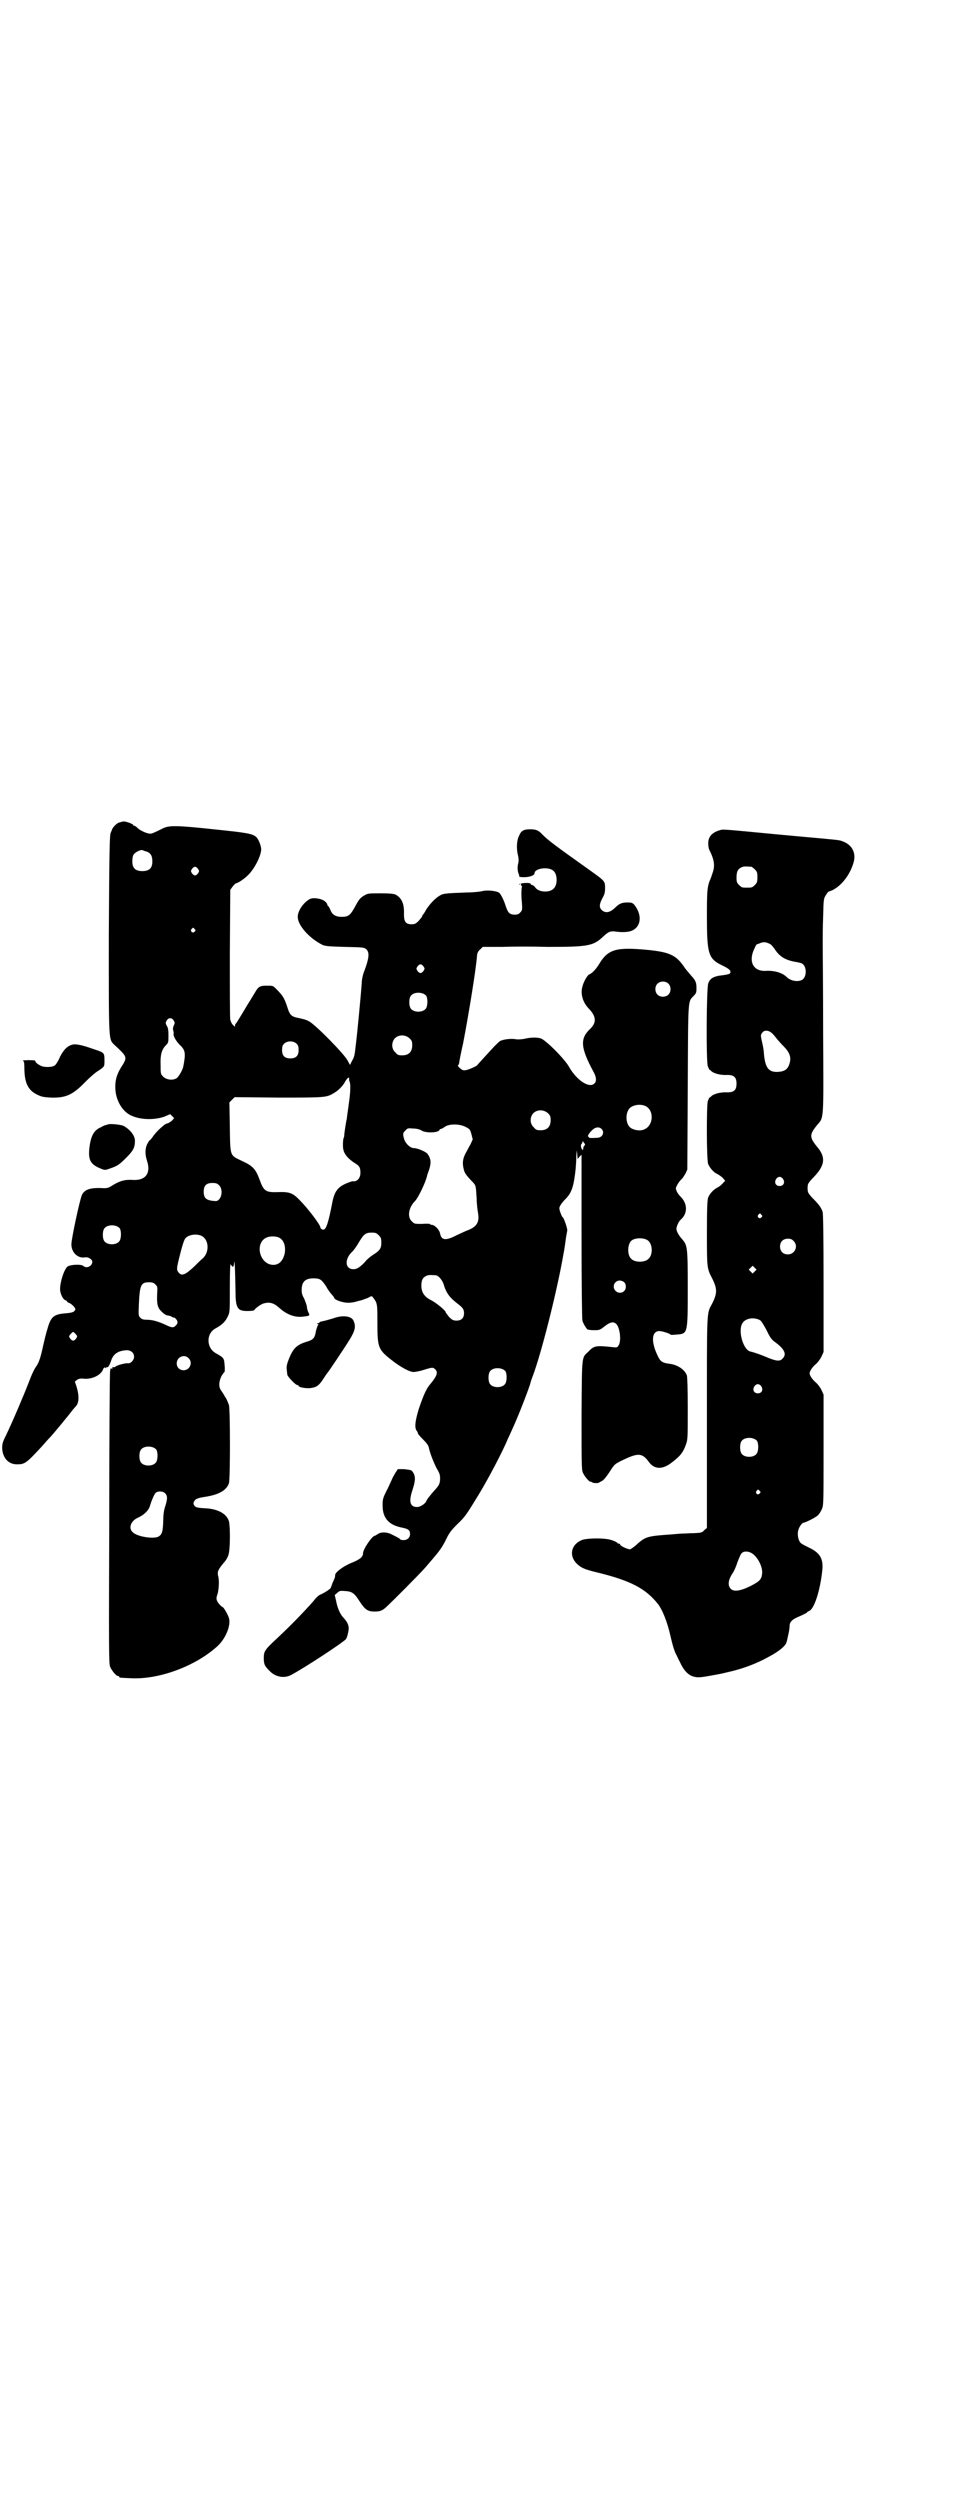 <?xml version="1.0" standalone="no"?>
<!DOCTYPE svg PUBLIC "-//W3C//DTD SVG 20010904//EN"
 "http://www.w3.org/TR/2001/REC-SVG-20010904/DTD/svg10.dtd">
<svg version="1.0" xmlns="http://www.w3.org/2000/svg"
 width="1105pt" height="2870pt" viewBox="0 0 1105 2870"
 preserveAspectRatio="xMidYMid meet">
<g transform="translate(0,2870) scale(0.5,-0.5)"
fill="#000000" stroke="none">
<path d="M272 3851 c-6 -3 -15 -13 -15 -17 0 0 -2 -4 -3 -7 -2 -5 -3 -43 -4
-232 0 -255 -1 -240 14 -255 27 -25 28 -27 19 -43 -14 -21 -19 -35 -18 -57 1
-26 16 -52 36 -61 21 -10 52 -11 76 -3 l14 6 4 -4 5 -5 -4 -5 c-2 -2 -7 -6
-11 -7 -3 -1 -8 -3 -9 -5 -9 -7 -16 -14 -23 -23 -4 -6 -8 -11 -9 -11 -1 0 -3
-4 -6 -9 -5 -11 -5 -24 0 -39 9 -28 -4 -45 -33 -43 -18 1 -29 -2 -44 -11 -11
-7 -14 -8 -22 -8 -32 2 -45 -3 -51 -16 -5 -12 -24 -100 -24 -113 0 -18 14 -32
30 -30 8 2 18 -4 18 -10 0 -10 -13 -16 -20 -10 -4 5 -30 4 -37 -1 -8 -7 -17
-35 -17 -52 0 -10 7 -24 12 -25 2 -1 4 -2 4 -3 0 -1 3 -3 6 -4 3 -1 7 -5 10
-8 4 -6 4 -6 1 -10 -3 -3 -8 -4 -17 -5 -30 -2 -37 -7 -45 -36 -3 -9 -7 -26
-10 -39 -5 -24 -9 -37 -15 -46 -6 -8 -12 -22 -18 -38 -12 -31 -38 -92 -52
-121 -8 -16 -9 -20 -9 -30 1 -22 14 -37 34 -37 18 0 21 2 58 42 6 7 14 16 18
20 6 6 44 52 52 63 2 2 5 6 7 8 8 8 8 25 2 45 l-4 12 5 4 c3 2 6 3 12 3 20 -3
40 6 47 19 2 6 4 7 6 6 1 -2 2 -2 2 0 0 1 1 2 2 1 2 -1 5 3 9 14 5 17 17 24
36 25 10 0 17 -6 17 -15 0 -8 -8 -16 -14 -15 -6 1 -27 -5 -29 -8 -1 -1 -2 -1
-4 -1 -2 1 -3 0 -3 -2 0 -3 0 -3 -2 -1 -1 2 -2 0 -3 -5 -1 -5 -2 -157 -2 -340
-1 -299 -1 -333 2 -340 4 -9 14 -21 18 -21 2 0 3 -1 3 -2 0 -2 1 -2 25 -3 65
-4 149 27 200 73 19 17 32 48 27 65 -2 7 -11 23 -14 25 -3 1 -9 7 -12 12 -3 6
-4 8 0 19 3 12 4 32 1 41 -2 10 0 14 13 30 5 5 10 14 11 19 4 12 4 64 1 76 -5
17 -24 28 -52 30 -21 1 -25 2 -28 7 -2 4 -2 5 0 9 3 6 9 8 29 11 29 5 46 15
51 31 3 11 3 165 0 179 -2 5 -5 14 -9 19 -3 6 -8 13 -10 16 -5 8 -4 20 2 32 3
5 6 9 7 9 0 0 1 7 0 15 -1 17 -2 18 -20 28 -22 12 -23 45 -1 57 15 8 23 16 28
27 5 10 5 11 5 67 0 43 1 56 2 53 5 -8 7 -7 8 4 1 10 2 -9 3 -63 0 -41 4 -48
27 -48 9 0 16 1 16 2 3 5 17 15 24 16 13 3 22 0 35 -12 16 -14 34 -21 52 -19
17 2 17 2 14 9 -2 3 -4 10 -4 15 -1 4 -4 12 -6 17 -4 7 -6 12 -6 20 0 19 8 27
27 27 15 0 18 -2 29 -18 4 -8 11 -17 14 -20 3 -3 5 -7 5 -7 0 -3 11 -8 22 -10
10 -2 21 -1 33 3 10 2 13 4 22 7 9 5 9 5 12 1 10 -13 10 -14 10 -59 0 -58 2
-61 37 -88 20 -15 38 -24 46 -24 4 0 15 2 24 5 19 6 21 6 26 1 7 -7 3 -16 -10
-32 -10 -11 -16 -24 -28 -59 -9 -30 -10 -44 -4 -51 1 -1 2 -3 2 -5 0 -1 5 -7
12 -14 7 -7 12 -13 13 -18 3 -15 12 -36 18 -48 6 -10 8 -14 8 -23 0 -12 -2
-16 -13 -28 -8 -9 -17 -20 -18 -23 -2 -7 -14 -15 -22 -15 -15 0 -19 11 -12 34
6 19 6 20 7 28 1 8 -2 17 -8 22 -1 1 -9 2 -17 3 l-14 0 -6 -9 c-3 -6 -6 -10
-6 -11 0 0 -5 -11 -11 -24 -12 -23 -12 -25 -12 -40 0 -28 14 -44 43 -50 16 -3
20 -6 20 -15 0 -8 -6 -14 -15 -14 -4 0 -7 1 -8 2 -1 2 -3 3 -19 11 -11 6 -25
6 -32 1 -3 -2 -6 -4 -7 -4 -6 0 -27 -31 -27 -40 0 -8 -6 -14 -26 -22 -20 -8
-38 -22 -38 -28 0 -6 -2 -9 -6 -18 -2 -6 -4 -11 -4 -11 0 -3 -18 -14 -24 -16
-3 -1 -10 -7 -15 -14 -23 -26 -49 -53 -84 -86 -29 -27 -31 -30 -31 -46 0 -14
2 -18 13 -29 13 -14 33 -18 49 -10 29 15 122 76 127 83 2 3 4 10 5 16 3 12 0
21 -11 33 -8 8 -14 23 -17 39 l-3 13 6 5 c5 5 7 5 19 4 16 -1 21 -6 33 -25 12
-18 18 -22 34 -22 12 0 17 2 26 10 16 15 75 74 90 91 32 37 35 41 45 59 10 21
13 25 30 42 16 15 20 21 48 67 22 36 56 101 66 126 2 4 7 15 11 24 14 30 39
95 42 107 0 2 4 12 8 23 22 64 55 198 68 275 1 4 2 12 3 18 1 6 2 16 3 21 1 6
2 10 2 11 2 2 -8 32 -11 32 -1 0 -7 15 -7 20 0 4 5 12 14 21 13 13 18 26 22
57 2 14 3 33 3 42 1 15 1 15 2 4 l1 -11 4 5 5 5 0 -187 c0 -112 1 -190 2 -194
2 -7 7 -15 11 -20 2 -1 8 -2 15 -2 10 0 13 0 20 5 17 14 25 16 32 9 8 -8 12
-39 5 -49 -3 -5 -4 -5 -13 -4 -38 4 -43 4 -56 -10 -16 -15 -15 -5 -16 -145 0
-111 0 -126 3 -133 4 -9 14 -21 18 -21 2 0 3 -1 3 -1 0 -2 14 -3 16 -1 1 1 4
2 7 4 3 1 9 8 17 20 11 17 11 18 27 26 39 19 48 19 64 -3 12 -16 29 -17 48 -4
23 17 30 25 37 45 4 11 4 16 4 82 0 47 -1 72 -2 76 -5 14 -22 25 -41 27 -15 2
-20 5 -26 18 -16 33 -14 57 4 57 6 0 25 -6 25 -8 0 -1 7 -1 15 0 25 2 25 1 25
108 0 94 -1 97 -13 111 -8 9 -13 18 -13 24 0 5 5 16 9 20 17 14 17 37 1 53 -3
3 -7 8 -9 12 -3 7 -3 8 0 14 2 4 6 10 9 13 4 3 8 10 11 15 l4 9 1 189 c1 209
0 195 14 210 5 5 6 7 6 17 0 14 -2 18 -13 30 -5 6 -13 15 -16 20 -18 26 -33
33 -82 38 -74 7 -92 2 -113 -33 -6 -10 -16 -21 -22 -23 -4 -1 -13 -16 -16 -28
-5 -17 1 -37 15 -51 17 -18 18 -32 2 -47 -23 -22 -21 -43 8 -97 7 -12 8 -22 3
-27 -11 -13 -41 6 -59 38 -10 18 -54 62 -65 65 -10 3 -25 2 -37 -1 -6 -1 -13
-2 -20 -1 -10 2 -28 0 -36 -4 -2 -1 -8 -7 -14 -13 -10 -11 -37 -40 -39 -43 -2
-2 -19 -10 -26 -11 -6 -1 -8 0 -14 5 -3 3 -5 6 -4 6 1 0 2 2 3 6 0 3 4 23 9
45 11 57 30 170 32 203 1 5 3 9 7 12 l6 6 45 0 c25 1 72 1 104 0 93 0 105 2
128 24 12 11 16 13 30 11 14 -2 28 -1 35 2 22 9 25 36 6 60 -4 4 -6 5 -15 5
-13 0 -19 -2 -30 -13 -12 -11 -22 -12 -30 -4 -6 6 -5 14 2 27 5 9 6 13 6 23 0
16 0 16 -35 41 -83 59 -96 69 -109 82 -9 10 -15 12 -28 12 -15 0 -21 -3 -26
-16 -5 -10 -6 -29 -2 -44 1 -4 2 -11 1 -16 -3 -11 -2 -19 0 -25 2 -4 2 -7 2
-8 -1 0 4 -1 11 -1 12 0 24 4 24 9 0 12 34 16 44 5 9 -8 9 -32 0 -40 -9 -10
-34 -9 -42 2 -2 3 -6 6 -7 6 -2 0 -4 1 -4 3 -1 3 -23 2 -26 -1 -1 -2 -1 -2 2
0 3 3 4 3 2 0 0 -2 0 -4 1 -4 1 0 2 -1 1 -2 -1 -2 -2 -20 0 -37 1 -16 1 -17
-4 -22 -3 -4 -7 -5 -12 -5 -12 0 -16 4 -21 19 -5 16 -11 27 -15 31 -6 5 -30 7
-39 4 -4 -1 -20 -3 -35 -3 -50 -2 -55 -2 -64 -8 -10 -6 -23 -20 -31 -33 -2 -5
-6 -9 -6 -10 -1 0 -2 -2 -2 -3 0 -2 -4 -6 -8 -11 -7 -7 -9 -8 -17 -8 -13 0
-17 6 -17 23 1 24 -5 37 -19 45 -5 2 -12 3 -35 3 -29 0 -29 0 -39 -6 -8 -5
-11 -9 -19 -24 -11 -20 -15 -24 -31 -24 -14 0 -22 5 -26 16 -2 5 -5 9 -5 9 -1
0 -2 1 -2 3 0 1 -2 5 -5 7 -7 7 -27 10 -35 6 -15 -8 -28 -27 -28 -41 0 -19 25
-48 56 -64 6 -3 13 -4 52 -5 43 -1 45 -1 50 -6 7 -7 6 -20 -5 -49 -3 -7 -6
-20 -6 -28 -2 -29 -11 -123 -14 -145 -2 -19 -3 -25 -8 -33 l-5 -10 -6 11 c-9
16 -74 82 -88 89 -7 4 -11 5 -30 9 -11 3 -15 7 -20 24 -7 21 -10 26 -26 42 -7
7 -7 7 -22 7 -16 0 -19 -3 -27 -17 -3 -5 -8 -13 -11 -18 -3 -5 -7 -11 -8 -13
-13 -22 -23 -38 -24 -39 -1 0 -2 -2 -2 -4 0 -4 0 -4 -5 1 -3 3 -5 8 -6 12 -1
3 -1 72 -1 152 l1 146 5 7 c3 4 6 7 8 8 4 0 19 10 27 18 15 14 31 45 31 60 0
8 -6 23 -11 28 -9 8 -20 10 -98 18 -84 9 -101 9 -115 3 -20 -10 -29 -14 -31
-13 -8 0 -25 8 -30 14 -2 2 -5 4 -6 4 -2 0 -3 1 -3 2 0 2 -15 8 -22 8 -3 0 -8
-2 -12 -3z m61 -65 c12 -3 17 -9 17 -24 0 -15 -7 -22 -23 -22 -16 0 -23 7 -23
22 0 7 1 13 3 16 4 6 17 12 21 10 2 -1 4 -2 5 -2z m122 -41 c3 -5 3 -5 0 -10
-2 -3 -5 -5 -7 -5 -2 0 -5 2 -7 5 -3 5 -3 5 0 10 2 3 5 5 7 5 2 0 5 -2 7 -5z
m-8 -138 c3 -3 3 -3 0 -6 -4 -5 -11 1 -7 6 4 4 4 4 7 0z m526 -86 c3 -5 3 -5
0 -10 -2 -3 -5 -5 -7 -5 -2 0 -5 2 -7 5 -3 5 -3 5 0 10 2 3 5 5 7 5 2 0 5 -2
7 -5z m562 -39 c7 -6 7 -19 1 -25 -6 -7 -19 -7 -25 -1 -7 6 -7 19 -1 25 6 7
19 7 25 1z m-556 -28 c4 -6 4 -24 -1 -30 -7 -9 -27 -9 -34 0 -5 6 -5 24 0 30
7 9 27 9 35 0z m-580 -57 c3 -5 3 -6 0 -12 -2 -5 -2 -8 -1 -11 1 -3 1 -6 1 -7
-2 -5 6 -18 14 -26 13 -12 14 -19 8 -50 -2 -9 -11 -24 -16 -27 -9 -5 -23 -3
-30 4 -6 6 -6 7 -6 26 -1 23 2 36 12 46 6 6 6 7 6 23 0 12 -1 18 -4 22 -3 6
-3 7 0 12 4 7 12 7 16 0z m542 -41 c5 -5 6 -7 6 -16 0 -15 -8 -23 -23 -23 -9
0 -11 1 -16 7 -9 8 -9 23 -1 32 9 9 24 9 34 0z m-259 -13 c3 -3 4 -7 4 -14 0
-13 -6 -19 -19 -19 -13 0 -19 6 -19 19 0 7 1 11 4 14 7 8 23 8 30 0z m120 -79
c0 -2 0 -5 1 -7 3 -6 2 -27 -2 -53 0 -2 -1 -8 -2 -15 -1 -7 -2 -14 -2 -16 -2
-8 -5 -28 -6 -37 0 -4 -1 -9 -2 -10 -1 -2 -2 -21 0 -26 2 -10 11 -21 27 -31
10 -6 12 -10 12 -22 0 -12 -8 -21 -18 -19 -1 0 -7 -2 -12 -4 -22 -9 -30 -19
-35 -47 -8 -41 -13 -58 -19 -60 -3 -1 -8 2 -8 5 0 6 -29 44 -47 62 -16 17 -24
20 -50 19 -28 -1 -33 2 -42 27 -10 27 -16 33 -42 45 -27 13 -26 9 -27 77 l-1
57 6 6 6 6 101 -1 c109 0 110 0 128 11 9 5 21 17 25 26 3 5 6 9 9 9 0 0 0 -1
0 -2z m680 -63 c21 -9 20 -45 -2 -54 -10 -5 -28 -1 -34 6 -9 10 -9 32 0 42 7
8 24 11 36 6z m-223 -17 c5 -5 6 -7 6 -16 0 -15 -8 -23 -23 -23 -9 0 -11 1
-16 7 -9 8 -9 23 -1 32 9 9 24 9 34 0z m-190 -31 c10 -5 11 -6 14 -17 l3 -12
-5 -11 c-3 -5 -8 -15 -12 -22 -6 -12 -7 -22 -4 -34 2 -10 5 -14 19 -29 10 -10
9 -10 11 -39 0 -12 2 -27 3 -33 4 -21 -2 -32 -22 -40 -6 -2 -18 -8 -27 -12
-25 -13 -35 -12 -38 4 -2 10 -14 21 -21 20 -1 0 -2 1 -2 2 0 0 -8 1 -18 0 -18
0 -18 0 -24 6 -11 10 -7 32 7 46 8 8 25 44 28 58 0 1 2 7 5 15 5 16 4 25 -4
36 -4 5 -23 13 -31 13 -8 0 -18 9 -22 19 -4 13 -4 16 3 22 4 5 6 5 17 4 8 0
16 -2 20 -5 11 -6 41 -5 41 3 0 0 1 1 3 1 1 0 5 2 9 5 10 7 33 7 47 0z m313
-5 c7 -7 3 -18 -7 -20 -9 -1 -23 -1 -22 0 1 1 0 2 -1 2 -5 0 5 14 13 19 7 4
13 3 17 -1z m-38 -36 c0 -1 -1 -2 -2 -3 -1 -1 -2 -3 -2 -5 0 -6 -3 -5 -5 2 -1
4 0 7 1 8 1 0 2 2 2 4 0 3 1 2 3 -1 2 -2 3 -4 3 -5z m-841 -93 c8 -7 8 -25 0
-33 -4 -4 -5 -4 -15 -3 -15 2 -20 7 -20 21 0 14 6 20 20 20 8 0 11 -1 15 -5z
m-228 -99 c4 -6 4 -24 -1 -30 -7 -9 -27 -9 -34 0 -5 6 -5 24 0 30 7 9 27 9 35
0z m595 -16 c5 -5 6 -7 6 -17 0 -13 -3 -18 -19 -28 -6 -4 -15 -11 -19 -17 -12
-12 -18 -16 -26 -16 -20 0 -21 24 -2 41 2 2 9 11 14 20 12 20 16 23 30 23 9 0
11 -1 16 -6z m-408 -1 c18 -8 20 -37 4 -52 -4 -3 -12 -11 -19 -18 -21 -20 -30
-24 -37 -14 -4 4 -4 9 -1 22 9 38 14 53 17 56 7 8 24 11 36 6z m178 -4 c12 -5
17 -20 14 -37 -4 -17 -13 -26 -26 -26 -32 0 -44 51 -15 63 7 3 20 3 27 0z
m847 -6 c12 -7 14 -33 3 -43 -8 -9 -32 -9 -40 0 -9 8 -9 32 0 41 7 7 27 8 37
2z m-486 -81 c6 0 15 -11 18 -20 6 -21 14 -31 32 -45 12 -9 15 -13 15 -22 0
-11 -6 -17 -17 -17 -7 0 -10 1 -17 8 -4 5 -8 10 -8 11 0 4 -21 21 -32 27 -17
8 -24 19 -24 34 0 13 3 19 12 23 5 2 9 2 21 1z m433 -16 c5 -5 5 -15 0 -20 -9
-9 -24 -2 -24 10 0 8 6 14 14 14 3 0 8 -2 10 -4z m-1077 -5 c5 -5 5 -6 4 -22
-1 -24 1 -32 11 -41 5 -5 10 -8 12 -8 6 -1 7 -1 12 -4 2 -1 4 -2 4 -1 0 1 2
-1 4 -3 5 -5 5 -11 0 -15 -5 -6 -9 -6 -25 2 -16 7 -28 11 -43 11 -6 0 -10 1
-13 4 -5 5 -5 5 -4 31 2 45 5 51 23 51 8 0 11 -1 15 -5z m-183 -114 c4 -5 4
-5 1 -10 -2 -3 -5 -5 -7 -5 -2 0 -5 2 -7 5 -3 5 -3 5 1 10 3 3 5 5 6 5 1 0 3
-2 6 -5z m259 -55 c11 -10 3 -28 -11 -28 -9 0 -16 6 -16 16 0 14 17 22 27 12z
m728 -30 c4 -6 4 -24 -1 -30 -7 -9 -27 -9 -34 0 -5 6 -5 24 0 30 7 9 27 9 35
0z m-802 -180 c4 -6 4 -24 -1 -30 -7 -9 -27 -9 -34 0 -5 6 -5 24 0 30 7 9 27
9 35 0z m20 -100 c6 -6 6 -13 1 -29 -3 -9 -5 -18 -5 -36 -1 -25 -3 -30 -11
-35 -12 -6 -49 0 -59 10 -11 10 -4 27 13 34 13 6 23 16 26 25 4 14 10 27 13
31 5 5 16 5 22 0z"/>
<path d="M1654 3834 c-18 -5 -27 -15 -27 -30 0 -5 1 -12 2 -14 13 -26 14 -39
7 -57 -2 -7 -5 -14 -6 -16 -5 -15 -6 -21 -6 -80 0 -86 3 -98 34 -113 17 -8 21
-12 20 -17 -1 -3 -4 -4 -17 -6 -21 -2 -30 -7 -34 -19 -4 -12 -5 -177 -1 -190
2 -4 3 -8 4 -8 1 0 3 -2 5 -4 6 -5 22 -9 36 -8 15 0 21 -5 21 -20 0 -15 -6
-20 -21 -20 -14 1 -30 -3 -36 -8 -2 -2 -4 -4 -5 -4 -1 0 -2 -4 -4 -8 -3 -12
-3 -136 1 -145 4 -9 13 -19 20 -22 4 -2 10 -6 13 -9 l6 -7 -5 -5 c-2 -3 -8 -8
-12 -10 -10 -5 -18 -14 -22 -23 -2 -5 -3 -23 -3 -81 0 -81 0 -82 12 -105 12
-24 12 -34 0 -58 -13 -24 -12 -9 -12 -272 l0 -243 -6 -5 c-5 -6 -7 -6 -23 -7
-10 0 -22 -1 -28 -1 -5 0 -23 -2 -40 -3 -38 -3 -45 -5 -62 -20 -7 -7 -15 -12
-17 -13 -4 -1 -20 6 -23 10 0 2 -2 3 -4 3 -1 0 -3 1 -3 2 -1 1 -6 4 -13 6 -14
5 -50 5 -66 1 -26 -9 -33 -35 -15 -54 10 -10 17 -14 51 -22 73 -18 108 -36
136 -71 11 -14 22 -42 29 -73 5 -22 9 -35 13 -43 2 -3 5 -11 9 -18 8 -18 18
-29 30 -33 11 -3 15 -3 47 3 18 3 25 5 42 9 25 6 56 17 83 32 25 13 41 26 43
35 1 2 2 9 4 17 2 8 3 17 3 20 0 10 7 16 25 23 8 4 15 7 15 8 0 1 2 2 4 3 12
3 26 46 31 93 3 27 -5 41 -31 53 -8 4 -16 8 -18 10 -6 5 -9 20 -6 30 2 8 9 17
12 17 4 0 28 12 33 17 3 3 7 9 9 14 4 9 4 14 4 136 l0 127 -5 11 c-3 6 -9 14
-13 17 -8 7 -14 16 -14 21 0 5 6 14 14 21 4 3 10 11 13 17 l5 11 0 156 c0 113
-1 159 -2 165 -3 10 -9 18 -23 32 -6 6 -11 13 -11 15 -1 5 -1 11 0 16 0 2 5 9
11 15 28 28 31 47 11 71 -19 23 -19 29 0 52 15 17 14 9 13 212 0 101 -1 192
-1 203 0 11 0 39 1 62 1 41 1 42 7 51 3 5 6 8 6 7 0 0 3 1 8 3 22 11 41 36 49
64 6 21 -3 39 -22 47 -9 4 -11 4 -31 6 -8 1 -67 6 -130 12 -124 12 -117 11
-124 9z m72 -84 c1 0 5 -3 8 -6 5 -5 6 -7 6 -18 0 -11 -1 -13 -6 -18 -6 -6 -7
-6 -18 -6 -11 0 -12 0 -18 6 -5 5 -6 7 -6 17 0 14 3 20 12 24 5 2 8 2 22 1z
m44 -178 c2 -1 6 -6 9 -10 12 -19 26 -27 52 -31 4 -1 10 -2 11 -3 12 -6 12
-32 0 -38 -10 -5 -26 -2 -35 7 -10 10 -29 15 -47 14 -30 -2 -42 22 -26 53 2 5
4 8 5 8 0 0 4 1 8 3 8 3 14 2 23 -3z m2 -203 c3 -2 8 -8 11 -12 3 -4 11 -13
17 -19 14 -14 18 -25 14 -39 -4 -14 -11 -19 -27 -20 -21 -1 -29 9 -32 41 0 6
-2 18 -4 26 -4 18 -4 18 1 24 4 5 13 5 20 -1z m27 -336 c5 -8 1 -16 -8 -16 -9
0 -13 8 -8 16 2 3 5 5 8 5 3 0 6 -2 8 -5z m-50 -82 c3 -3 3 -3 0 -6 -4 -5 -11
1 -7 6 4 4 4 4 7 0z m74 -60 c12 -12 3 -31 -13 -31 -11 0 -18 7 -18 18 0 11 7
18 18 18 6 0 9 -1 13 -5z m-89 -70 l-5 -5 -4 4 -5 5 4 4 5 5 4 -4 5 -5 -4 -4z
m12 -112 c3 -2 8 -10 15 -23 8 -17 12 -22 19 -27 22 -16 28 -28 18 -38 -6 -7
-14 -6 -32 1 -16 7 -33 13 -42 15 -16 3 -29 46 -19 64 6 12 26 16 41 8z m3
-152 c5 -8 1 -16 -8 -16 -9 0 -13 8 -8 16 2 3 5 5 8 5 3 0 6 -2 8 -5z m-10
-125 c4 -6 4 -24 -1 -30 -7 -9 -27 -9 -34 0 -5 6 -5 24 0 30 7 9 27 9 35 0z
m6 -115 c3 -3 3 -3 0 -6 -4 -5 -11 1 -7 6 4 4 4 4 7 0z m-18 -143 c13 -8 24
-29 24 -44 -1 -16 -5 -20 -26 -31 -24 -12 -39 -14 -46 -7 -8 8 -6 21 4 36 3 4
8 15 11 25 4 10 8 20 10 21 4 5 15 5 23 0z"/>
<path d="M168 3342 c-13 -3 -21 -11 -30 -28 -4 -10 -10 -19 -12 -20 -6 -5 -27
-5 -34 0 -8 4 -12 9 -11 11 1 0 -6 1 -15 1 -9 0 -16 -1 -14 -1 3 -1 4 -4 4
-17 0 -33 8 -51 29 -61 10 -5 14 -6 32 -7 34 -1 50 6 79 36 9 9 22 21 29 25
15 10 15 10 15 23 0 20 0 19 -27 28 -25 9 -38 11 -45 10z"/>
<path d="M247 3158 c-1 0 -2 -1 -4 -1 -1 0 -6 -2 -11 -5 -17 -7 -24 -21 -27
-51 -2 -24 3 -34 24 -43 12 -5 12 -5 23 -1 18 6 22 9 38 25 16 16 20 23 20 39
0 11 -10 25 -26 34 -6 3 -34 6 -37 3z"/>
<path d="M765 2713 c-7 -2 -17 -5 -22 -6 -5 -1 -9 -2 -9 -3 0 -1 -2 -2 -3 -2
-3 0 -4 0 -1 -2 2 -1 2 -2 1 -2 -1 0 -3 -6 -5 -13 -3 -18 -6 -21 -23 -26 -19
-6 -27 -13 -35 -29 -8 -18 -11 -27 -9 -36 0 -4 1 -8 1 -10 0 -4 19 -24 23 -24
2 0 3 -1 3 -2 0 -3 16 -6 27 -5 14 2 19 5 29 20 5 8 10 15 11 16 2 2 37 54 50
75 13 21 15 31 9 44 -5 11 -26 13 -47 5z"/>
</g>
</svg>
